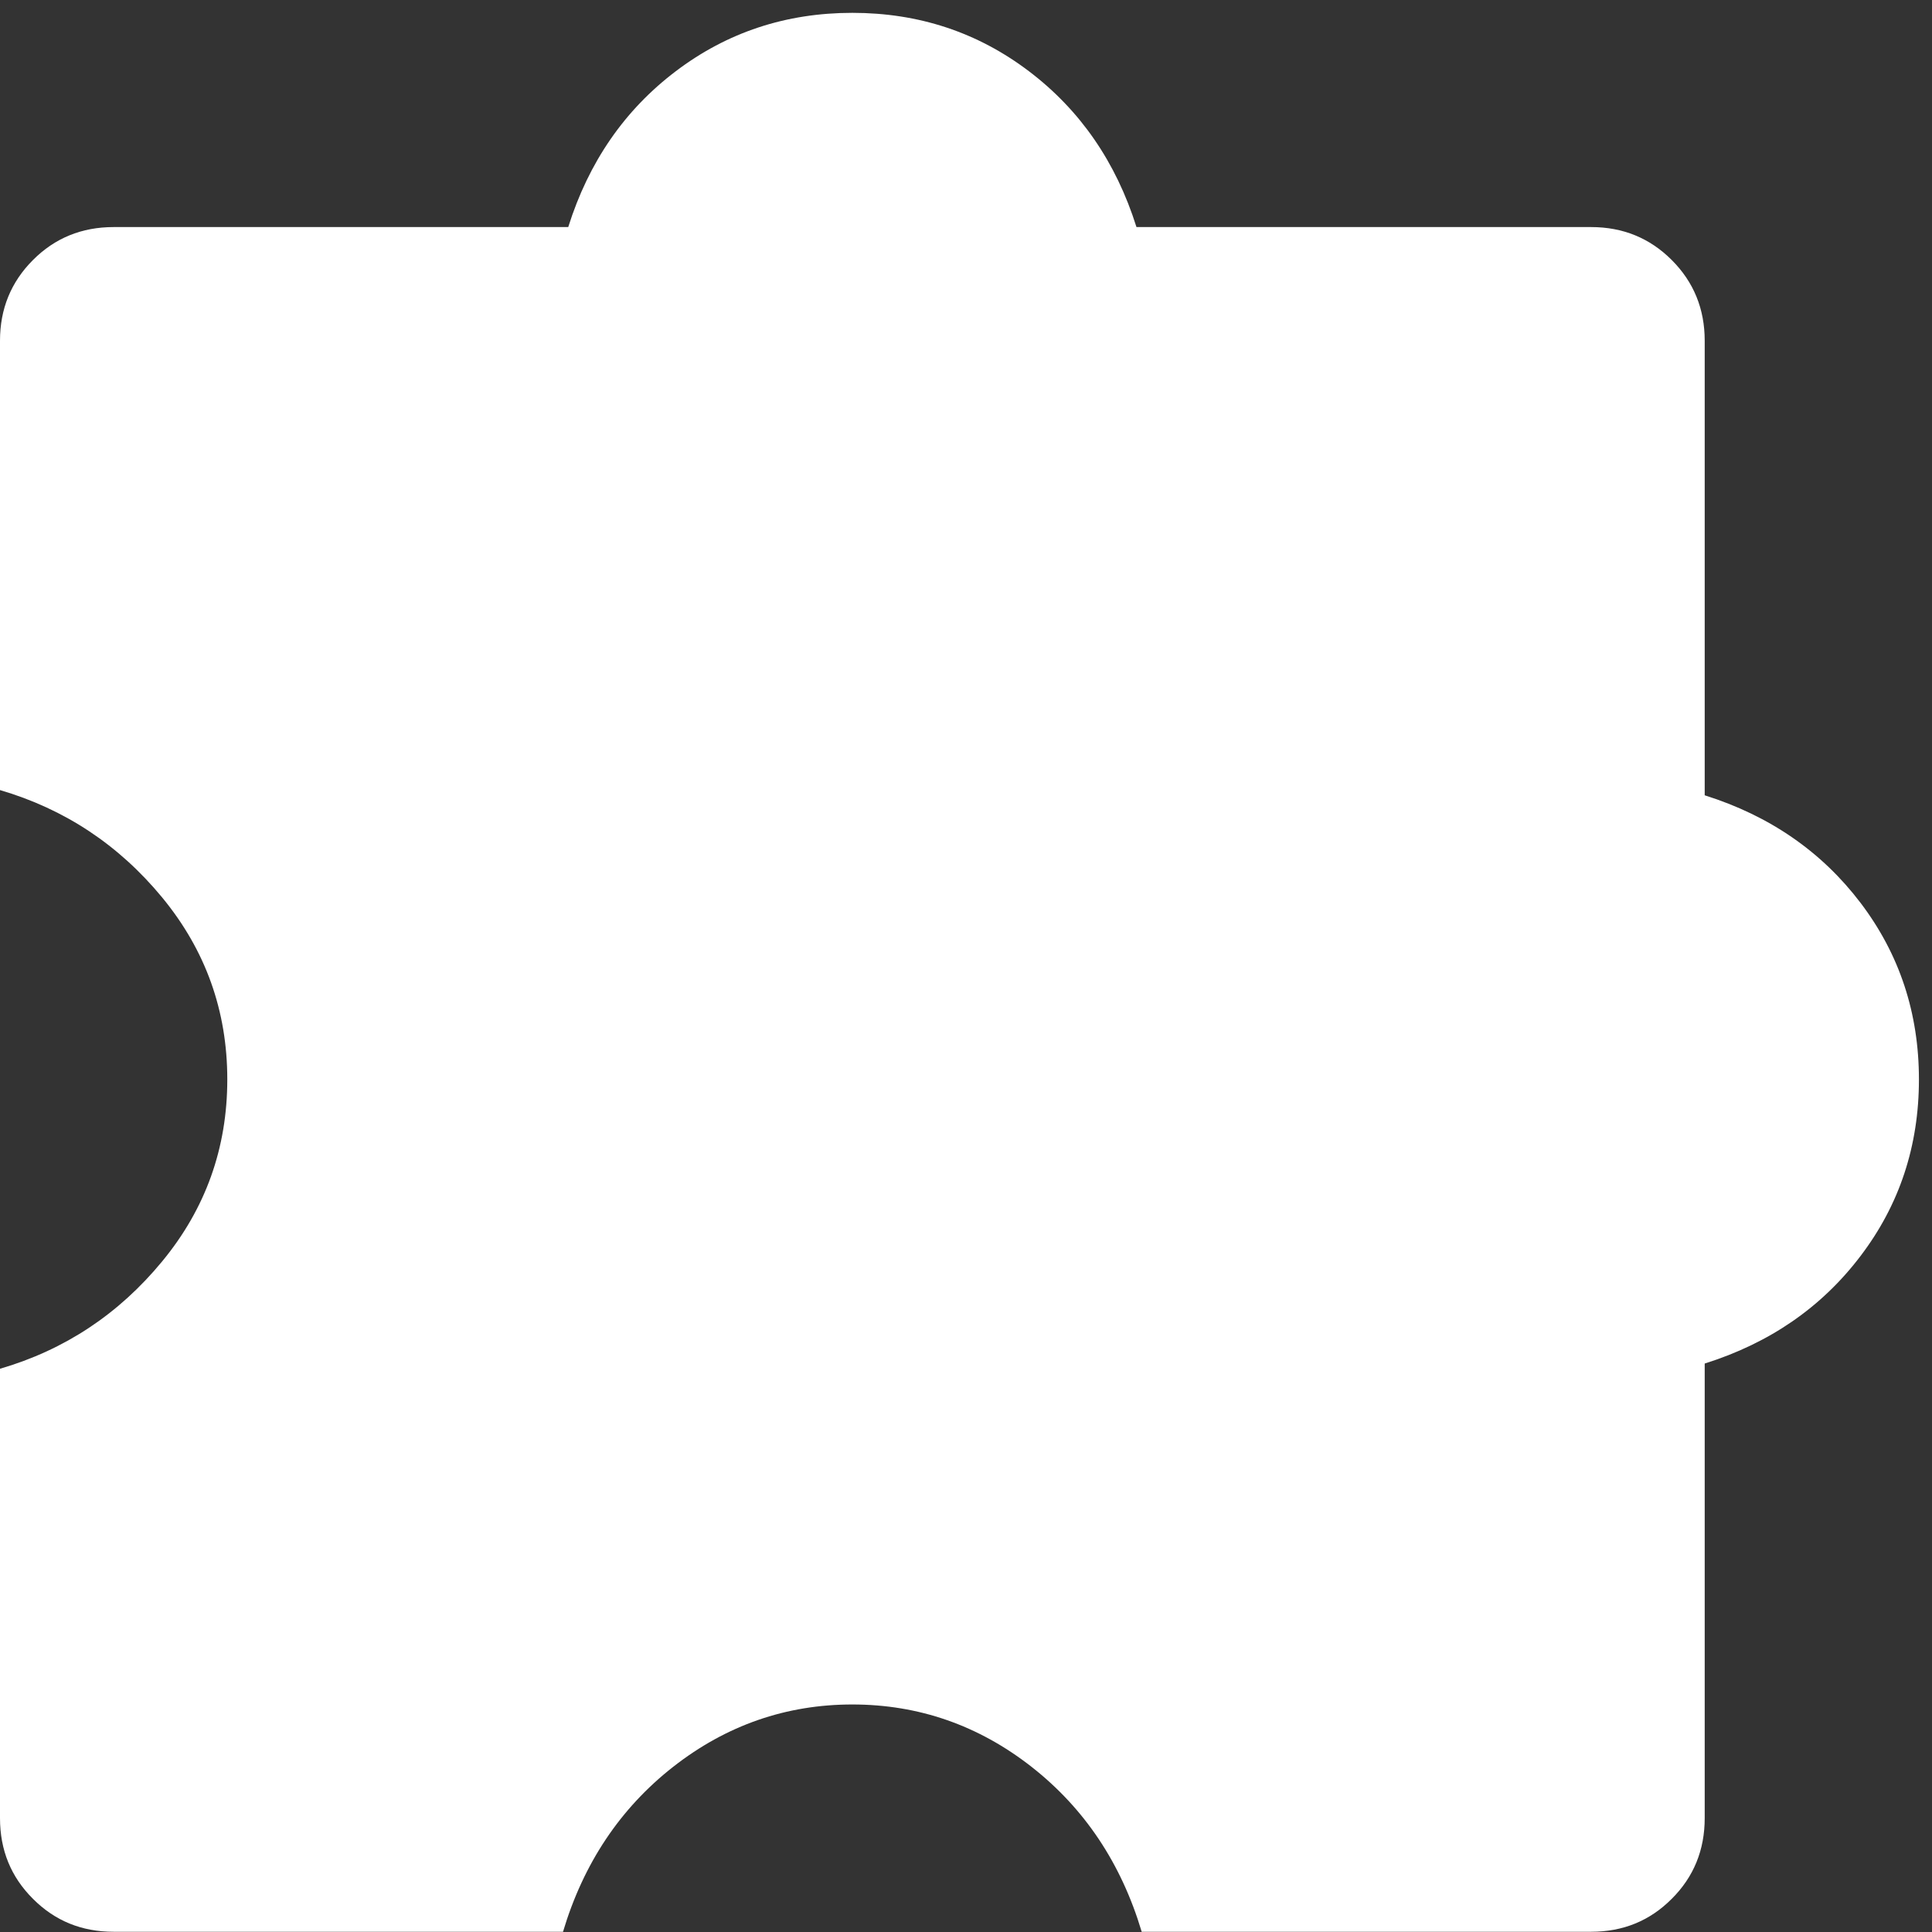 <svg width="17" height="17" viewBox="0 0 17 17" fill="none" xmlns="http://www.w3.org/2000/svg">
<rect x="0" y="0" width="17" height="17" fill="#333333" stroke="none"/>
<path d="M4.954 16.998H1C0.719 16.998 0.483 16.902 0.29 16.708C0.097 16.516 0 16.28 0 15.998V12.044C0.569 11.878 1.045 11.563 1.427 11.099C1.809 10.636 2 10.102 2 9.498C2 8.894 1.809 8.361 1.427 7.897C1.045 7.434 0.569 7.119 0 6.952V2.998C0 2.718 0.097 2.481 0.29 2.288C0.482 2.095 0.719 1.998 1 1.998H5C5.18 1.426 5.495 0.969 5.946 0.627C6.397 0.285 6.915 0.113 7.5 0.113C8.085 0.113 8.603 0.285 9.054 0.627C9.505 0.969 9.82 1.426 10 1.998H14C14.281 1.998 14.517 2.095 14.71 2.288C14.903 2.481 15 2.718 15 2.998V6.998C15.572 7.178 16.029 7.494 16.371 7.944C16.714 8.396 16.885 8.914 16.885 9.498C16.885 10.083 16.714 10.601 16.371 11.052C16.029 11.503 15.572 11.818 15 11.998V15.998C15 16.279 14.903 16.516 14.71 16.708C14.517 16.902 14.281 16.998 14 16.998H10.046C9.866 16.396 9.543 15.912 9.076 15.546C8.609 15.181 8.083 14.998 7.5 14.998C6.917 14.998 6.391 15.181 5.924 15.546C5.457 15.912 5.134 16.396 4.954 16.998Z" fill="white"/>
</svg>
